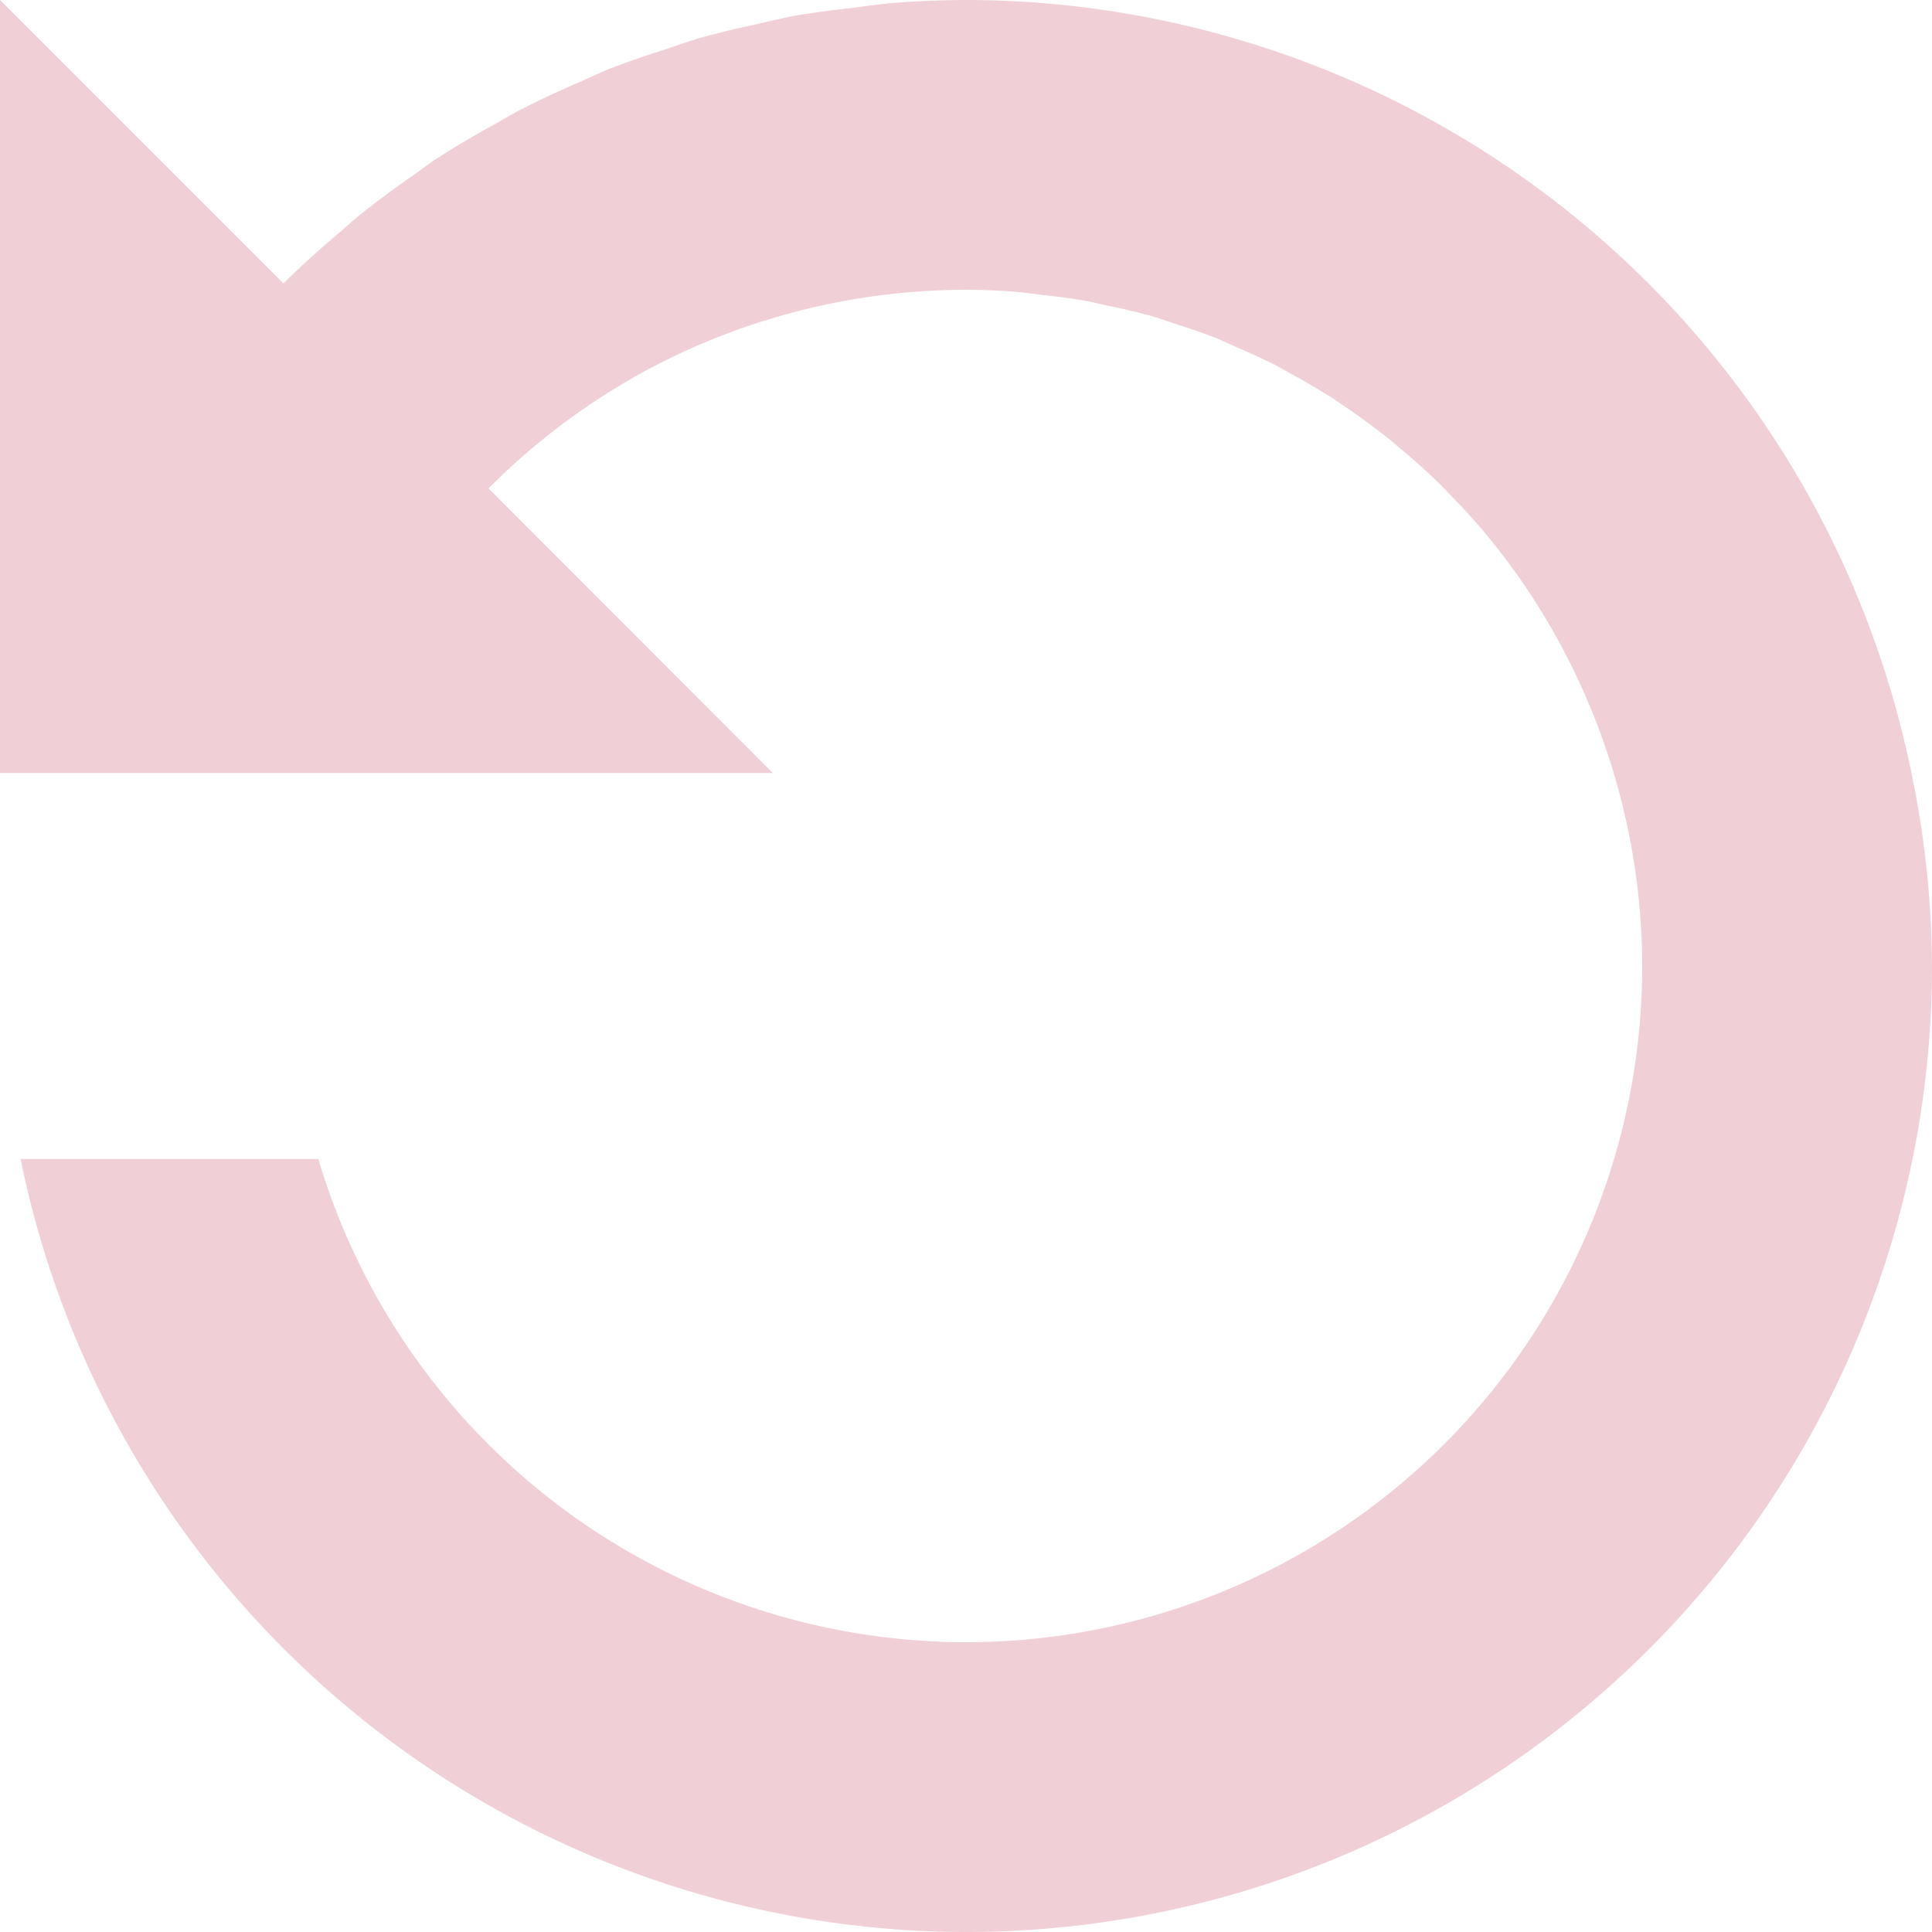 <?xml version="1.0" encoding="UTF-8" standalone="no"?>
<!-- Created with Inkscape (http://www.inkscape.org/) -->

<svg
   xmlns:dc="http://purl.org/dc/elements/1.1/"
   xmlns:cc="http://creativecommons.org/ns#"
   xmlns:rdf="http://www.w3.org/1999/02/22-rdf-syntax-ns#"
   xmlns:svg="http://www.w3.org/2000/svg"
   xmlns="http://www.w3.org/2000/svg"
   xmlns:sodipodi="http://sodipodi.sourceforge.net/DTD/sodipodi-0.dtd"
   xmlns:inkscape="http://www.inkscape.org/namespaces/inkscape"
   width="20"
   height="20"
   viewBox="0 0 20 20"
   version="1.1"
   id="svg8"
   inkscape:export-filename="D:\Bethesda Game Modding\Mod Organizer 2\stylesheets\Paper\Dark\dots.png"
   inkscape:export-xdpi="307.20001"
   inkscape:export-ydpi="307.20001"
   inkscape:version="0.92.1 r15371"
   sodipodi:docname="backup.svg">
  <defs
     id="defs2" />
  <sodipodi:namedview
     id="base"
     pagecolor="#505050"
     bordercolor="#666666"
     borderopacity="1.0"
     inkscape:pageopacity="0"
     inkscape:pageshadow="2"
     inkscape:zoom="22.59728"
     inkscape:cx="-3.3022115"
     inkscape:cy="8.6471788"
     inkscape:document-units="px"
     inkscape:current-layer="layer25"
     showgrid="false"
     units="px"
     borderlayer="true"
     inkscape:showpageshadow="false"
     inkscape:snap-page="true"
     inkscape:snap-bbox="true"
     inkscape:bbox-nodes="true"
     inkscape:snap-bbox-edge-midpoints="true"
     inkscape:snap-bbox-midpoints="true"
     showguides="true"
     inkscape:guide-bbox="true"
     inkscape:window-width="1920"
     inkscape:window-height="1027"
     inkscape:window-x="-8"
     inkscape:window-y="-8"
     inkscape:window-maximized="1"
     inkscape:snap-center="true"
     inkscape:snap-object-midpoints="true"
     inkscape:measure-start="18.8975,12.498"
     inkscape:measure-end="20,12.498"
     inkscape:snap-intersection-paths="true"
     inkscape:object-paths="true"
     inkscape:snap-smooth-nodes="true"
     inkscape:snap-midpoints="true"
     inkscape:snap-global="true">
    <sodipodi:guide
       position="10,10"
       orientation="1,0"
       id="guide4039"
       inkscape:locked="false" />
    <sodipodi:guide
       position="10,10"
       orientation="0,1"
       id="guide3935"
       inkscape:locked="false" />
  </sodipodi:namedview>
  <g
     inkscape:groupmode="layer"
     id="layer25"
     inkscape:label="Content">
    <path
       style="opacity:1;fill:#f0d0d6;fill-opacity:1;fill-rule:nonzero;stroke:none;stroke-width:3;stroke-linecap:butt;stroke-linejoin:miter;stroke-miterlimit:4;stroke-dasharray:none;stroke-dashoffset:120;stroke-opacity:1;paint-order:stroke fill markers"
       d="m 10,-2.5e-7 a 10,10 0 0 1 0.998,0.051 A 10,10 0 0 1 19.787,8.002 10,10 0 0 1 20,10 10,10 0 0 1 10,20 10,10 0 0 1 0.213,11.998 h 3.082 A 7,7 0 0 0 10,17 a 7,7 0 0 0 7,-7 7,7 0 0 0 -0.295,-1.998 7,7 0 0 0 -0.531,-1.291 7,7 0 0 0 0,-0.002 7,7 0 0 0 -0.359,-0.6 7,7 0 0 0 -0.418,-0.562 7,7 0 0 0 -0.406,-0.447 7,7 0 0 0 -0.074,-0.078 7,7 0 0 0 -0.436,-0.391 7,7 0 0 0 -0.086,-0.074 7,7 0 0 0 -0.49,-0.359 7,7 0 0 0 -0.072,-0.051 7,7 0 0 0 -0.49,-0.289 7,7 0 0 0 -0.119,-0.068 7,7 0 0 0 -0.439,-0.203 7,7 0 0 0 -0.207,-0.092 7,7 0 0 0 -0.402,-0.139 7,7 0 0 0 -0.26,-0.086 7,7 0 0 0 -0.467,-0.109 7,7 0 0 0 -0.209,-0.047 7,7 0 0 0 -0.459,-0.061 7,7 0 0 0 -0.246,-0.031 A 7,7 0 0 0 10,3 a 7,7 0 0 0 -2.068,0.314 7,7 0 0 0 -0.002,0 7,7 0 0 0 -0.654,0.24 7,7 0 0 0 -0.002,0 7,7 0 0 0 -0.629,0.305 7,7 0 0 0 -1.588,1.197 L 8,8.002 H 3.297 0.203 -5e-7 V -2.5e-7 l 2.934,2.934 a 10,10 0 0 1 0.012,-0.012 10,10 0 0 1 0.592,-0.535 10,10 0 0 1 0.17,-0.148 10,10 0 0 1 0.602,-0.447 10,10 0 0 1 0.199,-0.143 10,10 0 0 1 0.645,-0.381 10,10 0 0 1 0.223,-0.127 10,10 0 0 1 0.633,-0.295 10,10 0 0 1 0.283,-0.127 10,10 0 0 1 0.623,-0.217 10,10 0 0 1 0.328,-0.109 10,10 0 0 1 0.602,-0.145 10,10 0 0 1 0.375,-0.084 10,10 0 0 1 0.604,-0.082 10,10 0 0 1 0.395,-0.049 A 10,10 0 0 1 10,-2.5e-7 Z"
       id="path3956"
       inkscape:connector-curvature="0" />
  </g>
</svg>
